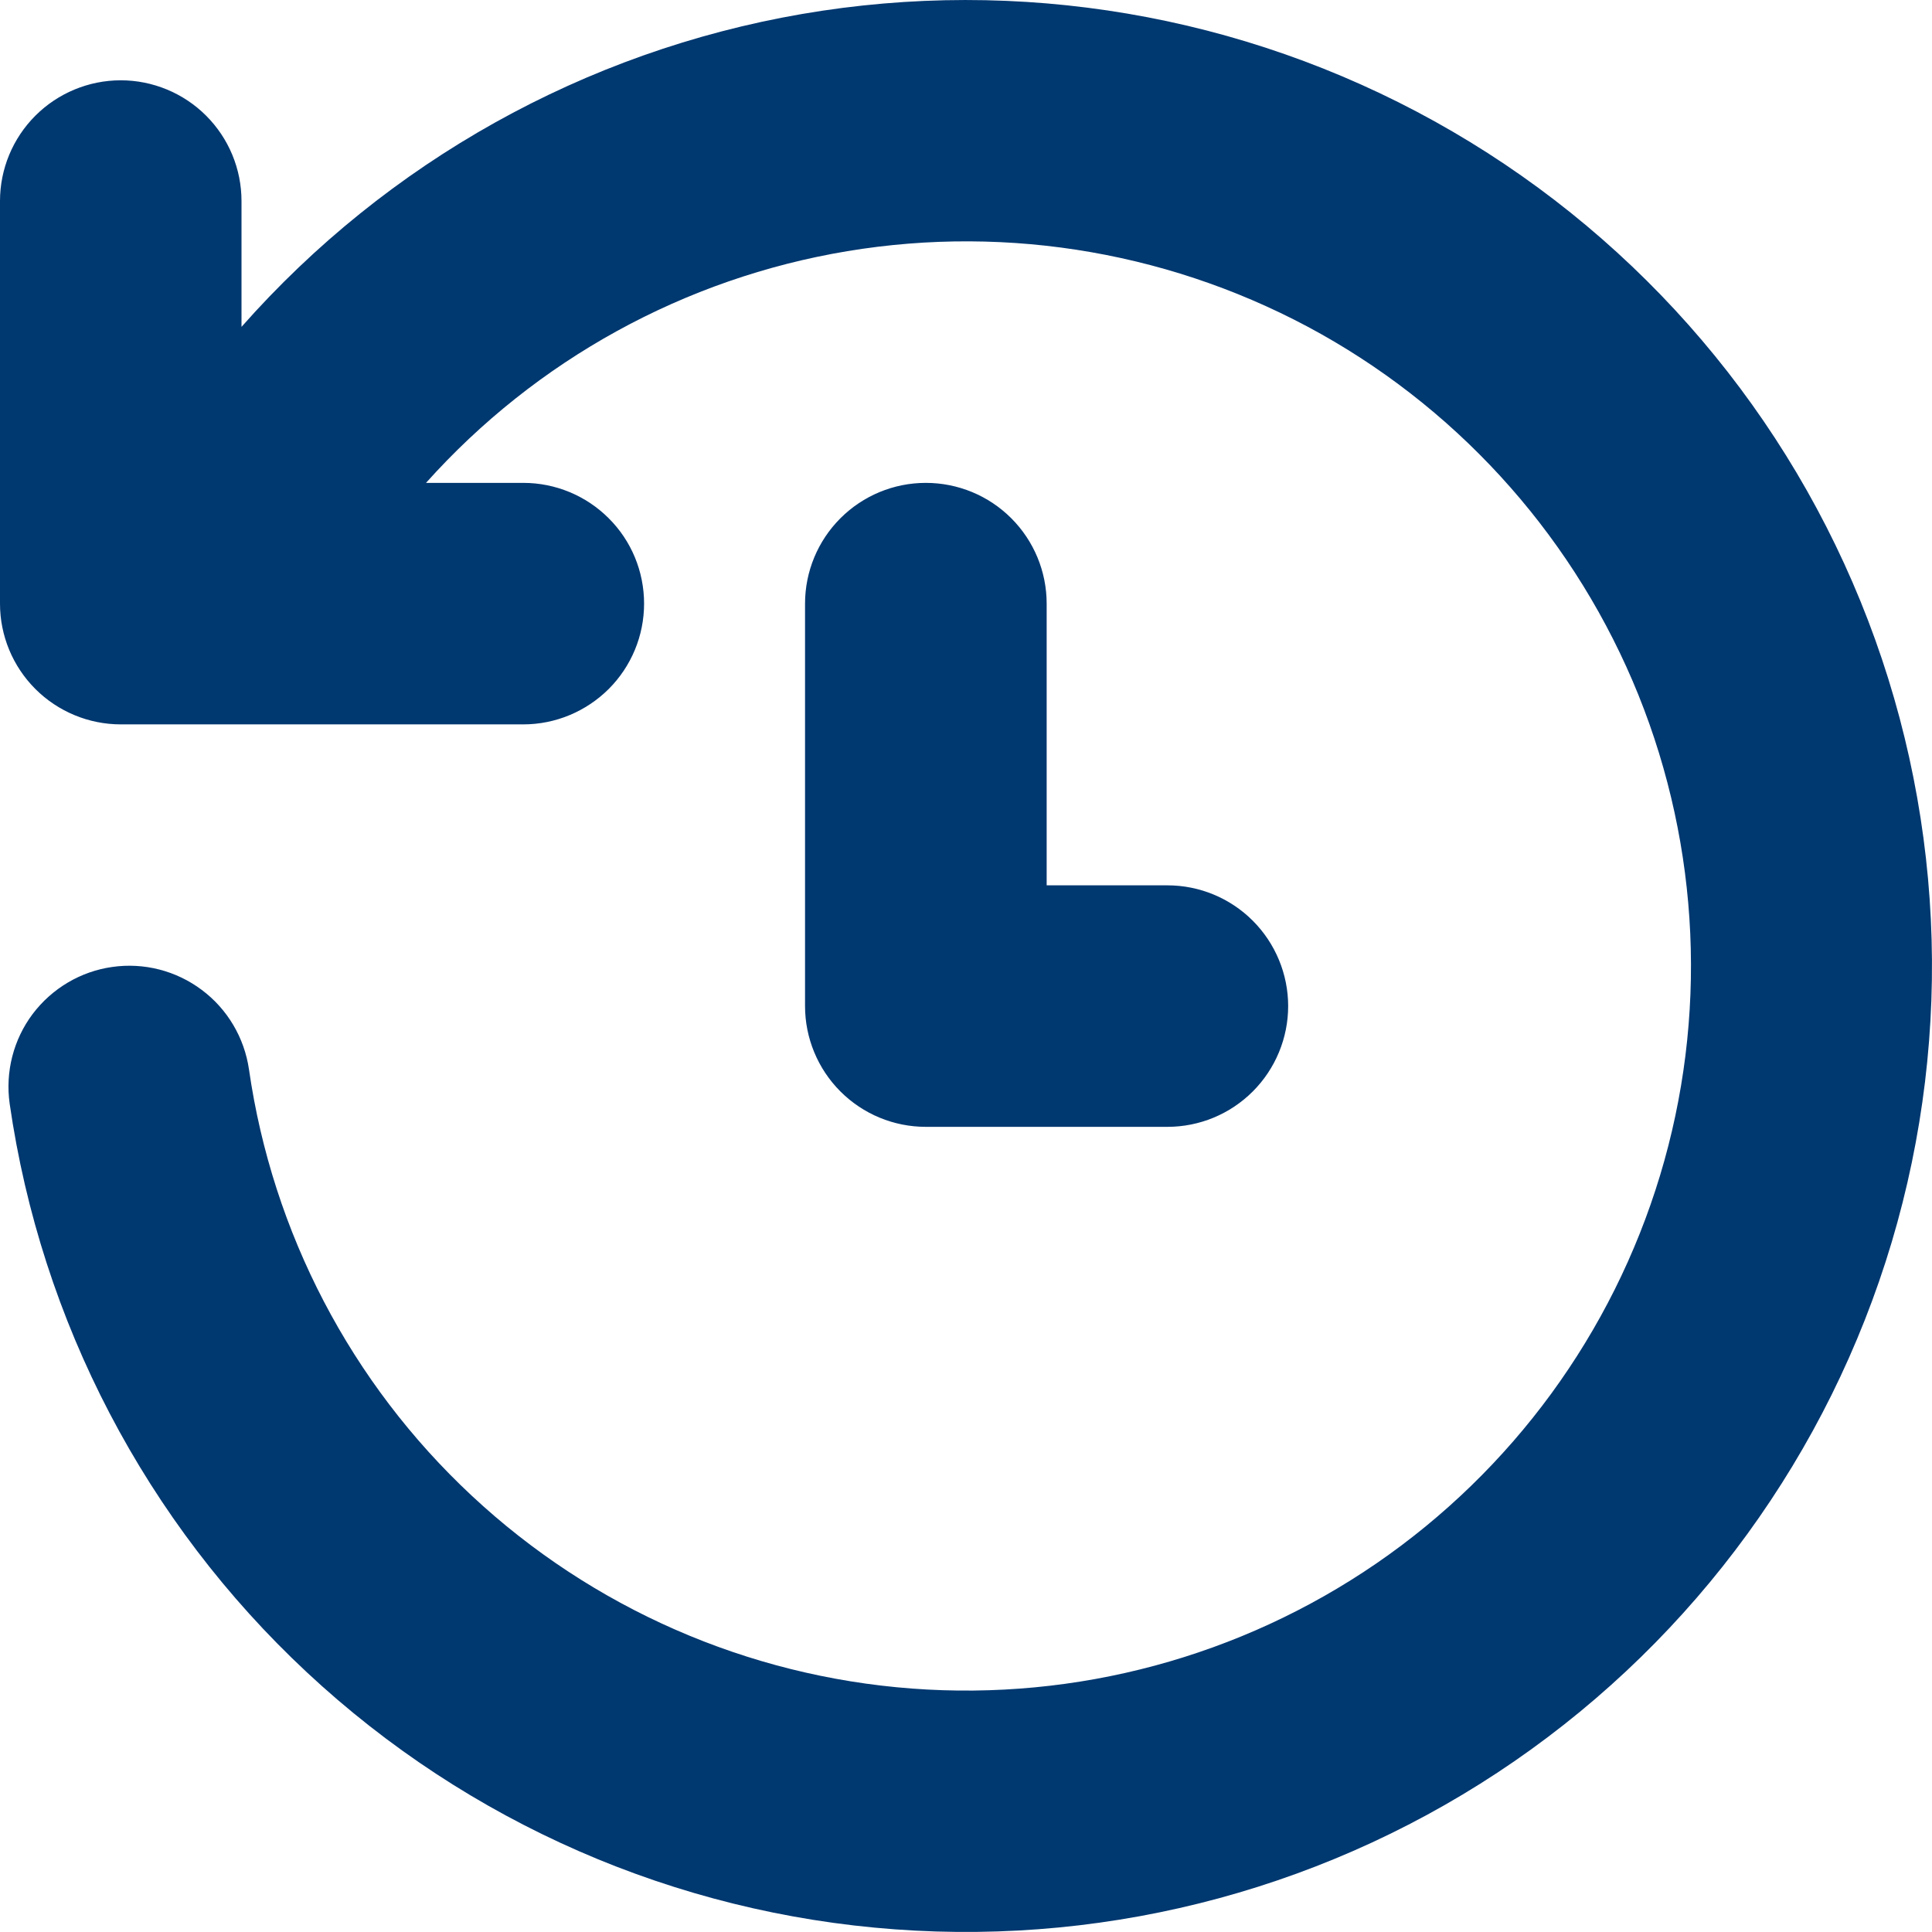 <svg width="16" height="16" viewBox="0 0 16 16" fill="none" xmlns="http://www.w3.org/2000/svg">
<path d="M3.528 3.999H4.334C4.599 3.999 4.853 4.104 5.041 4.292C5.229 4.479 5.334 4.733 5.334 4.999C5.334 5.264 5.229 5.518 5.041 5.706C4.853 5.893 4.599 5.999 4.334 5.999H1C0.735 5.999 0.48 5.893 0.293 5.706C0.105 5.518 0 5.264 0 4.999V1.665C5.58959e-09 1.4 0.105 1.146 0.293 0.958C0.48 0.771 0.735 0.665 1 0.665C1.265 0.665 1.52 0.771 1.707 0.958C1.895 1.146 2 1.4 2 1.665V2.707C3.207 1.34 4.844 0.426 6.641 0.116C8.438 -0.193 10.286 0.12 11.881 1.005C13.475 1.889 14.72 3.292 15.408 4.98C16.096 6.668 16.187 8.541 15.666 10.288C15.144 12.035 14.042 13.551 12.541 14.586C11.04 15.621 9.23 16.112 7.411 15.978C5.593 15.845 3.875 15.094 2.542 13.85C1.208 12.606 0.34 10.944 0.08 9.14C0.043 8.877 0.111 8.61 0.27 8.398C0.43 8.186 0.667 8.045 0.929 8.008C1.192 7.97 1.459 8.039 1.671 8.198C1.884 8.357 2.024 8.595 2.062 8.857C2.257 10.209 2.907 11.454 3.906 12.386C4.904 13.318 6.191 13.882 7.553 13.984C8.915 14.086 10.271 13.721 11.398 12.948C12.524 12.175 13.353 11.041 13.748 9.734C14.143 8.426 14.079 7.023 13.569 5.756C13.058 4.49 12.131 3.435 10.94 2.766C9.748 2.098 8.365 1.856 7.017 2.08C5.67 2.304 4.439 2.981 3.528 3.999ZM7.667 3.999C7.933 3.999 8.187 4.104 8.375 4.292C8.562 4.479 8.668 4.733 8.668 4.999V7.332H9.668C9.933 7.332 10.187 7.437 10.375 7.625C10.562 7.812 10.668 8.067 10.668 8.332C10.668 8.597 10.562 8.852 10.375 9.039C10.187 9.227 9.933 9.332 9.668 9.332H7.667C7.402 9.332 7.148 9.227 6.96 9.039C6.773 8.852 6.667 8.597 6.667 8.332V4.999C6.667 4.733 6.773 4.479 6.96 4.292C7.148 4.104 7.402 3.999 7.667 3.999Z" fill="#003870"/>
</svg>
